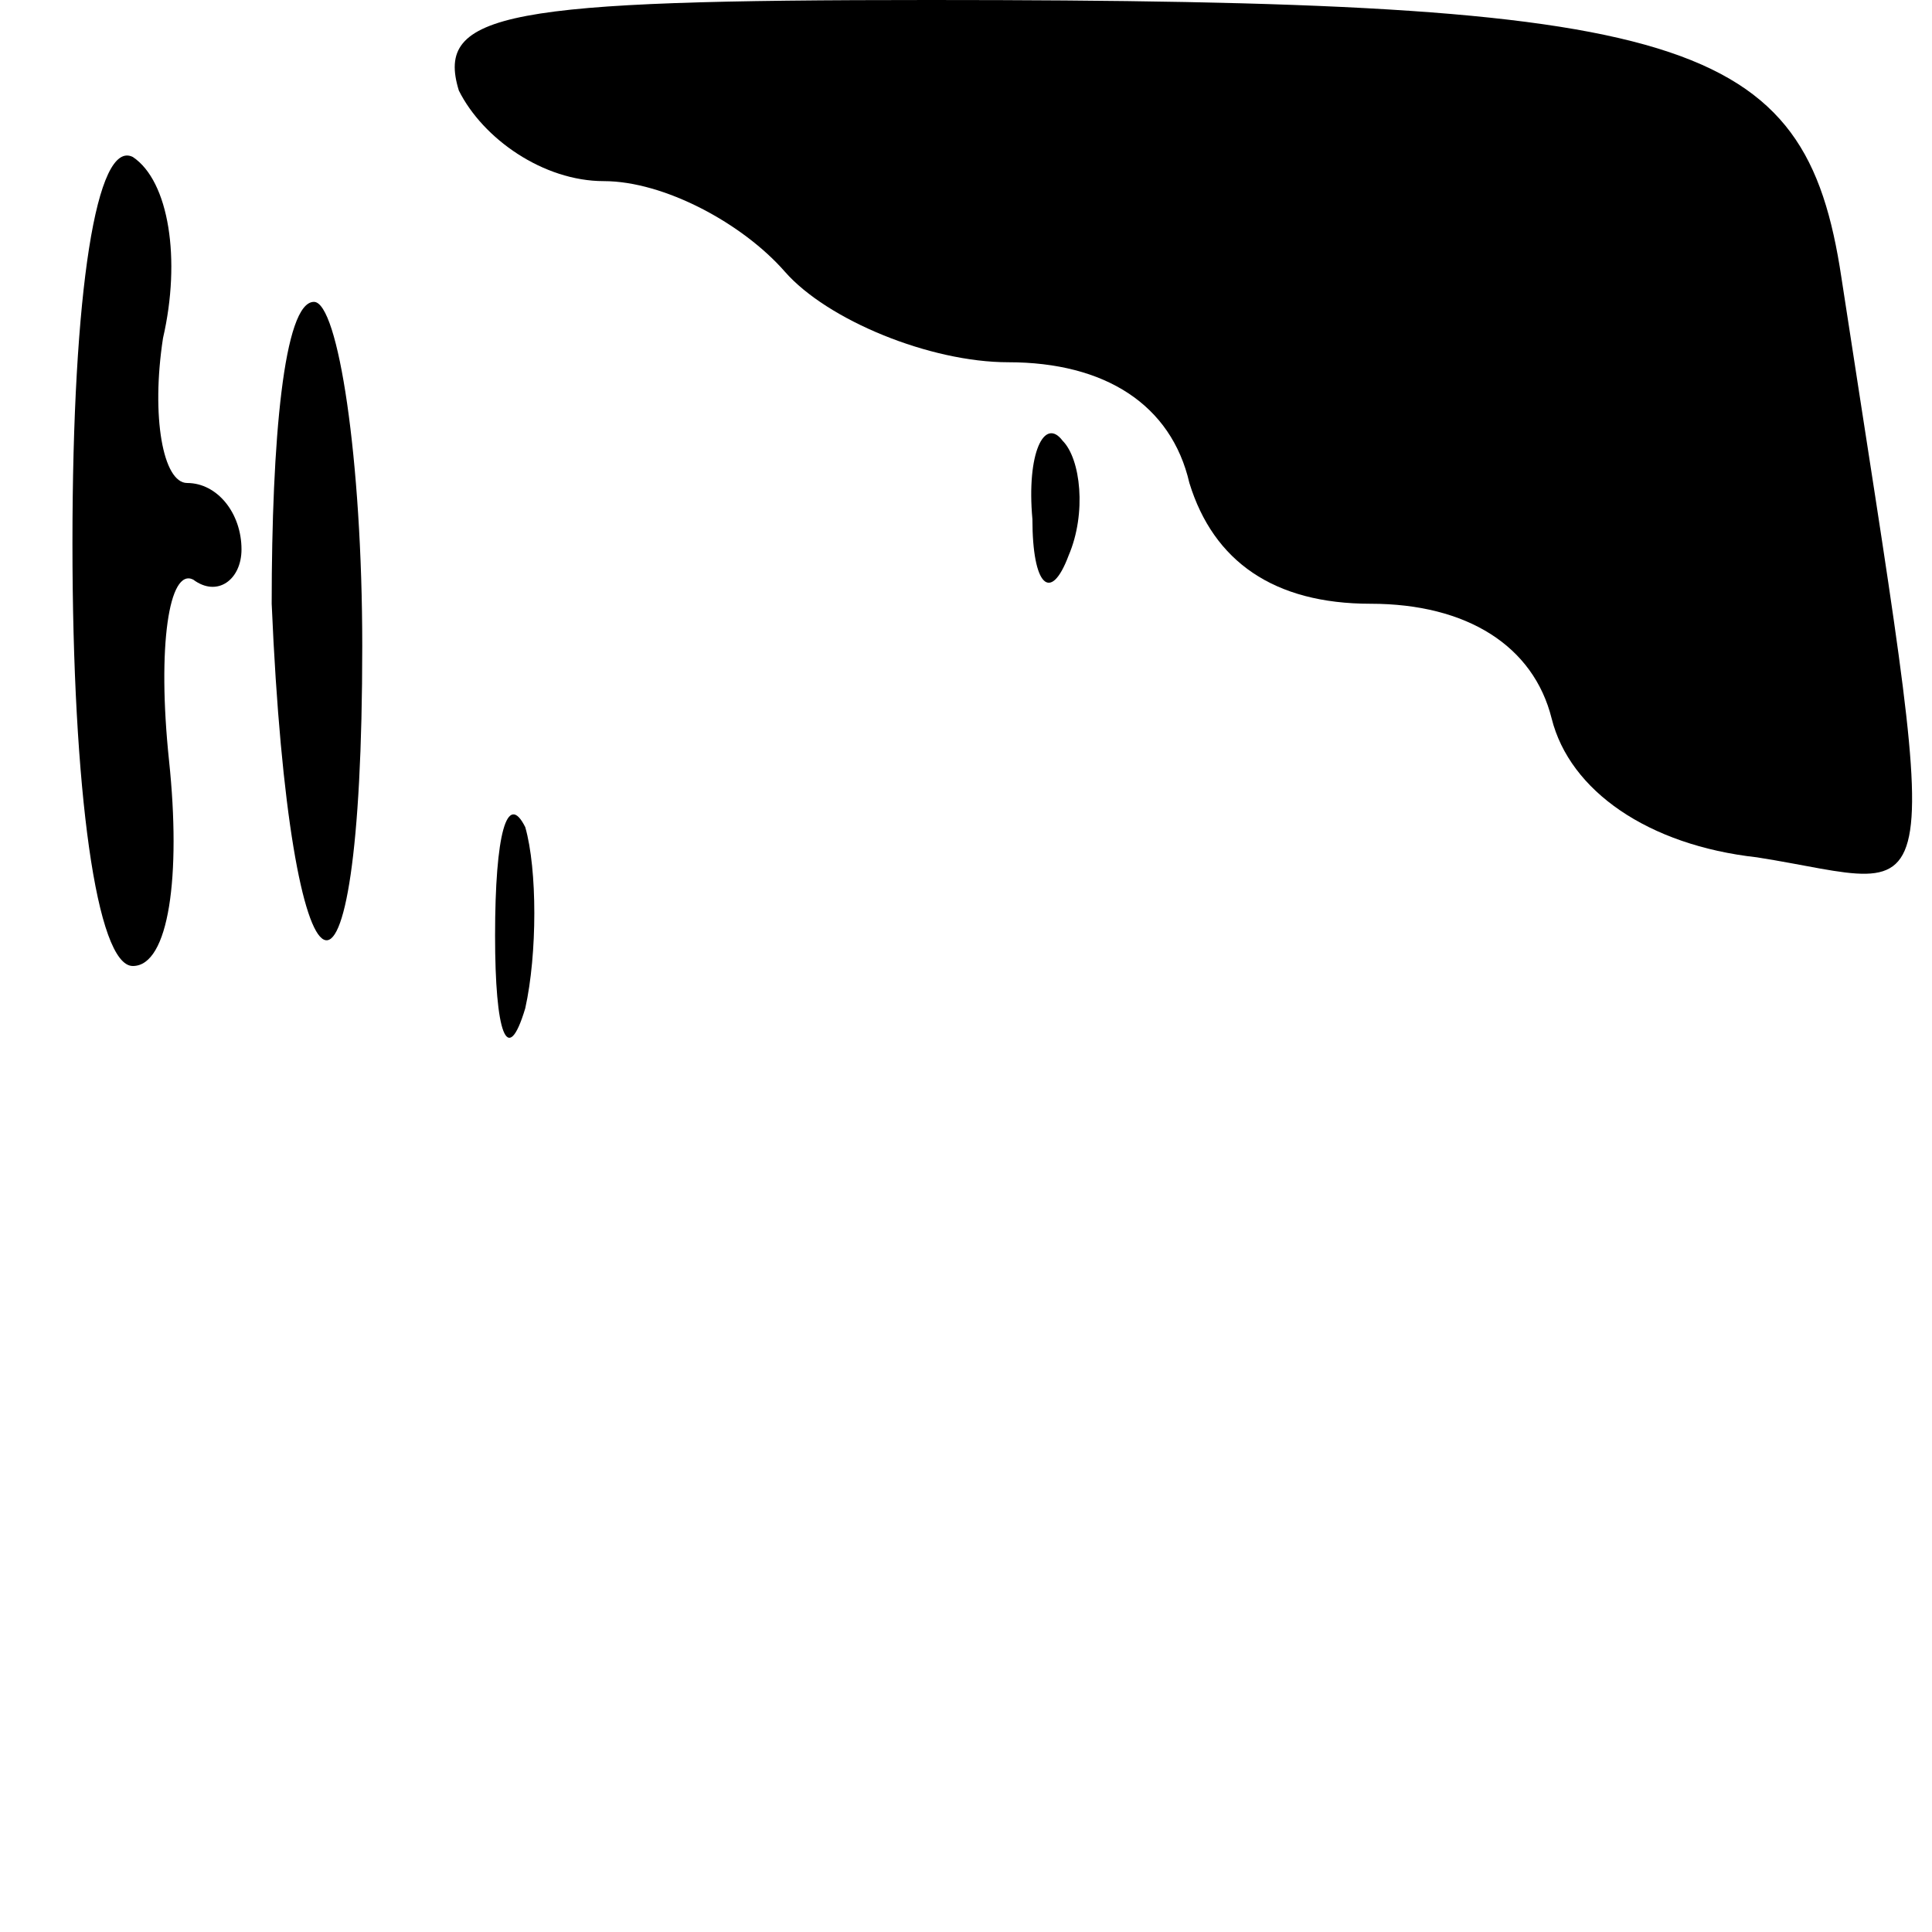 <?xml version="1.0" standalone="no"?>
<!DOCTYPE svg PUBLIC "-//W3C//DTD SVG 20010904//EN"
 "http://www.w3.org/TR/2001/REC-SVG-20010904/DTD/svg10.dtd">
<svg version="1.0" xmlns="http://www.w3.org/2000/svg"
 width="32pt" height="32pt" viewBox="0 0 32 32"
 preserveAspectRatio="xMidYMid meet">
<g transform="translate(0,32) scale(0.1,-0.1)"
fill="#000000" stroke="none">
<path fill="#000000" stroke="none" d="M76 305 c4 -8 14 -15 24 -15 10 0 23
-7 30 -15 7 -8 24 -15 37 -15 16 0 27 -7 30 -20 4 -13 14 -20 30 -20 16 0 27
-7 30 -19 3 -12 16 -21 34 -23 32 -5 31 -15 14 96 -6 40 -25 46 -151 46 -70 0
-82 -2 -78 -15z"/>
<path fill="#000000" stroke="none" d="M12 230 c0 -41 4 -70 10 -70 6 0 8 15
6 34 -2 19 0 32 4 30 4 -3 8 0 8 5 0 6 -4 11 -9 11 -4 0 -6 11 -4 24 3 13 1
26 -5 30 -6 3 -10 -22 -10 -64z"/>
<path fill="#000000" stroke="none" d="M45 220 c3 -70 15 -76 15 -7 0 31 -4
57 -8 57 -5 0 -7 -23 -7 -50z"/>
<path fill="#000000" stroke="none" d="M171 234 c0 -11 3 -14 6 -6 3 7 2 16
-1 19 -3 4 -6 -2 -5 -13z"/>
<path fill="#000000" stroke="none" d="M82 165 c0 -16 2 -22 5 -12 2 9 2 23 0
30 -3 6 -5 -1 -5 -18z"/>
</g>
</svg>
